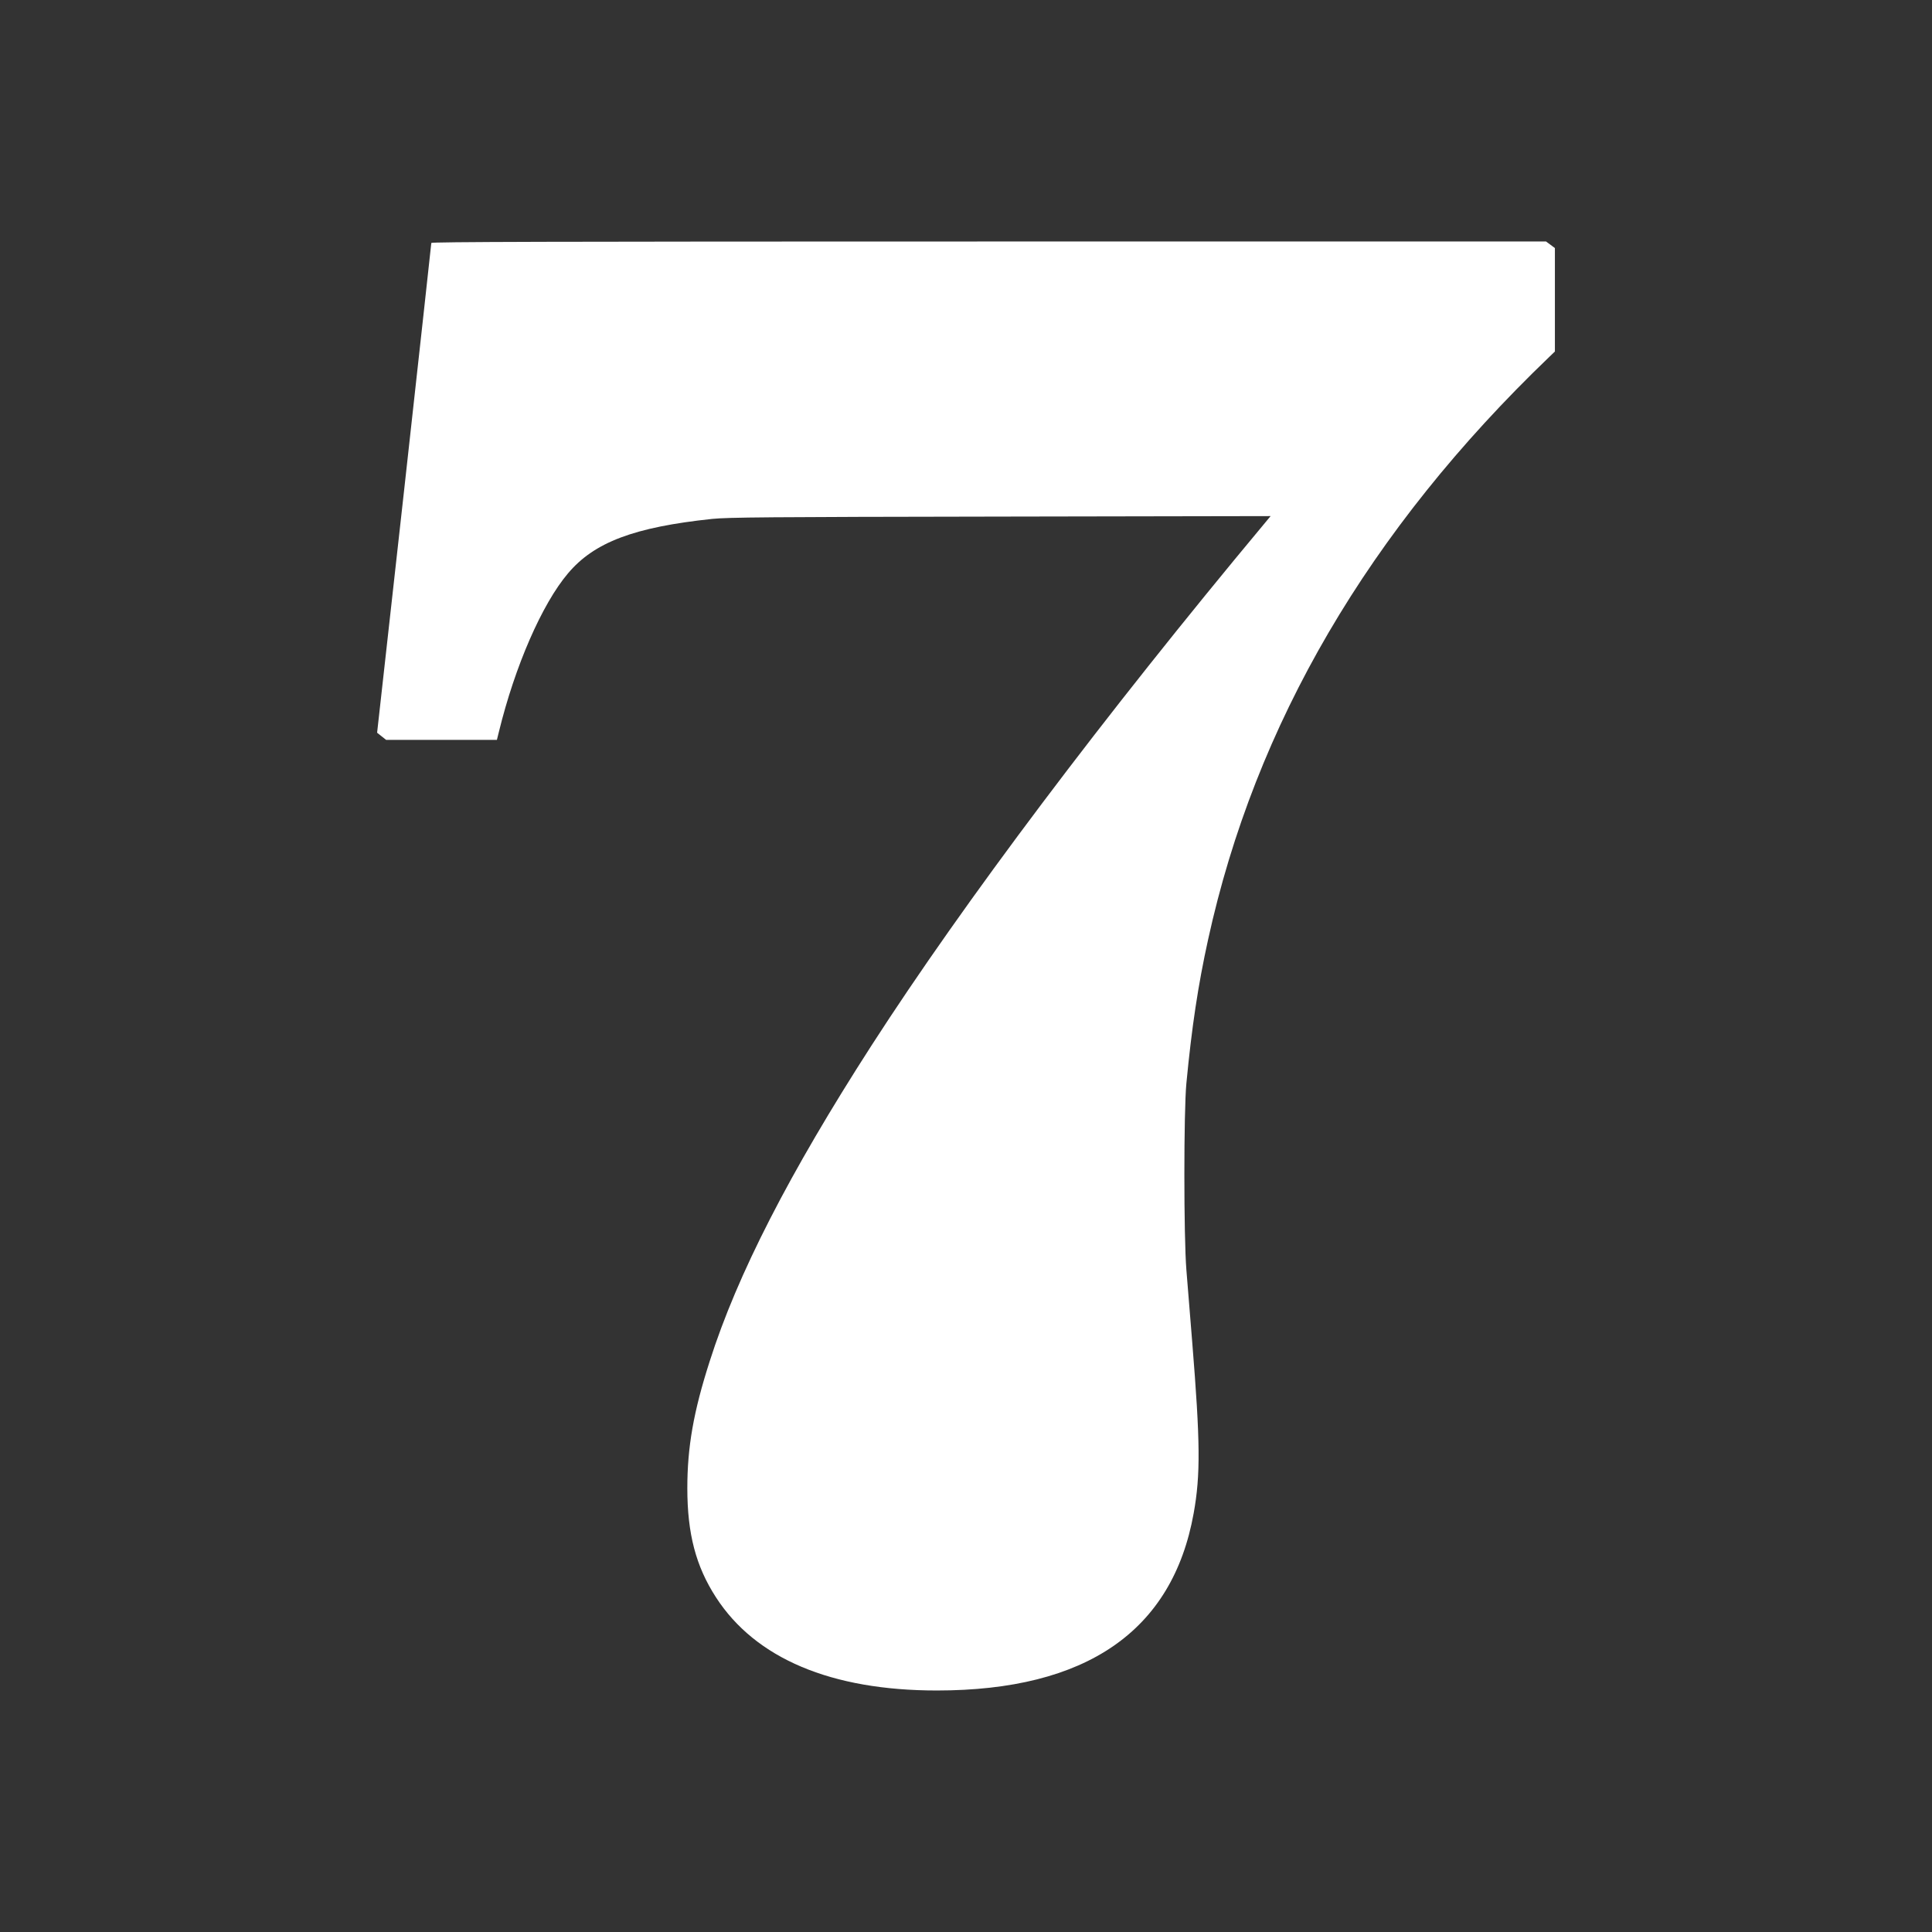 <svg xmlns="http://www.w3.org/2000/svg" viewBox="0 0 512 512"><rect x="0" y="0" width="512" height="512" fill="#333333" stroke="none"/><path fill="#fff" d="m 114.302,64.386 c 0,0.226 -3.225,29.541 -7.161,65.106 l -7.203,64.687 1.214,0.966 1.173,0.934 h 14.7 14.658 l 0.544,-2.191 c 4.23,-17.299 11.391,-33.793 18.301,-41.944 6.952,-8.247 17.506,-12.242 38.236,-14.432 4.272,-0.419 13.946,-0.515 76.43,-0.612 l 71.53,-0.129 -1.549,1.868 c -42.759,51.286 -79.696,100.381 -104.238,138.459 -21.735,33.761 -35.555,60.693 -42.842,83.597 -4.314,13.401 -5.947,22.808 -5.947,33.697 0,12.048 2.262,20.682 7.58,28.897 10.47,16.236 30.572,24.709 58.547,24.709 39.618,0 62.442,-15.753 68.054,-46.937 1.843,-10.212 1.759,-18.91 -0.377,-45.358 -0.544,-6.926 -1.256,-15.528 -1.549,-19.168 -0.712,-8.827 -0.712,-42.073 0,-49.45 1.424,-14.915 3.099,-25.997 5.737,-38.014 12.48,-57.085 42.591,-108.596 90.417,-154.47 l 1.508,-1.45 V 79.431 65.739 l -1.173,-0.87 -1.173,-0.87 H 262.01 c -117.89,0 -147.708,0.097 -147.708,0.387 z"></path></svg>
